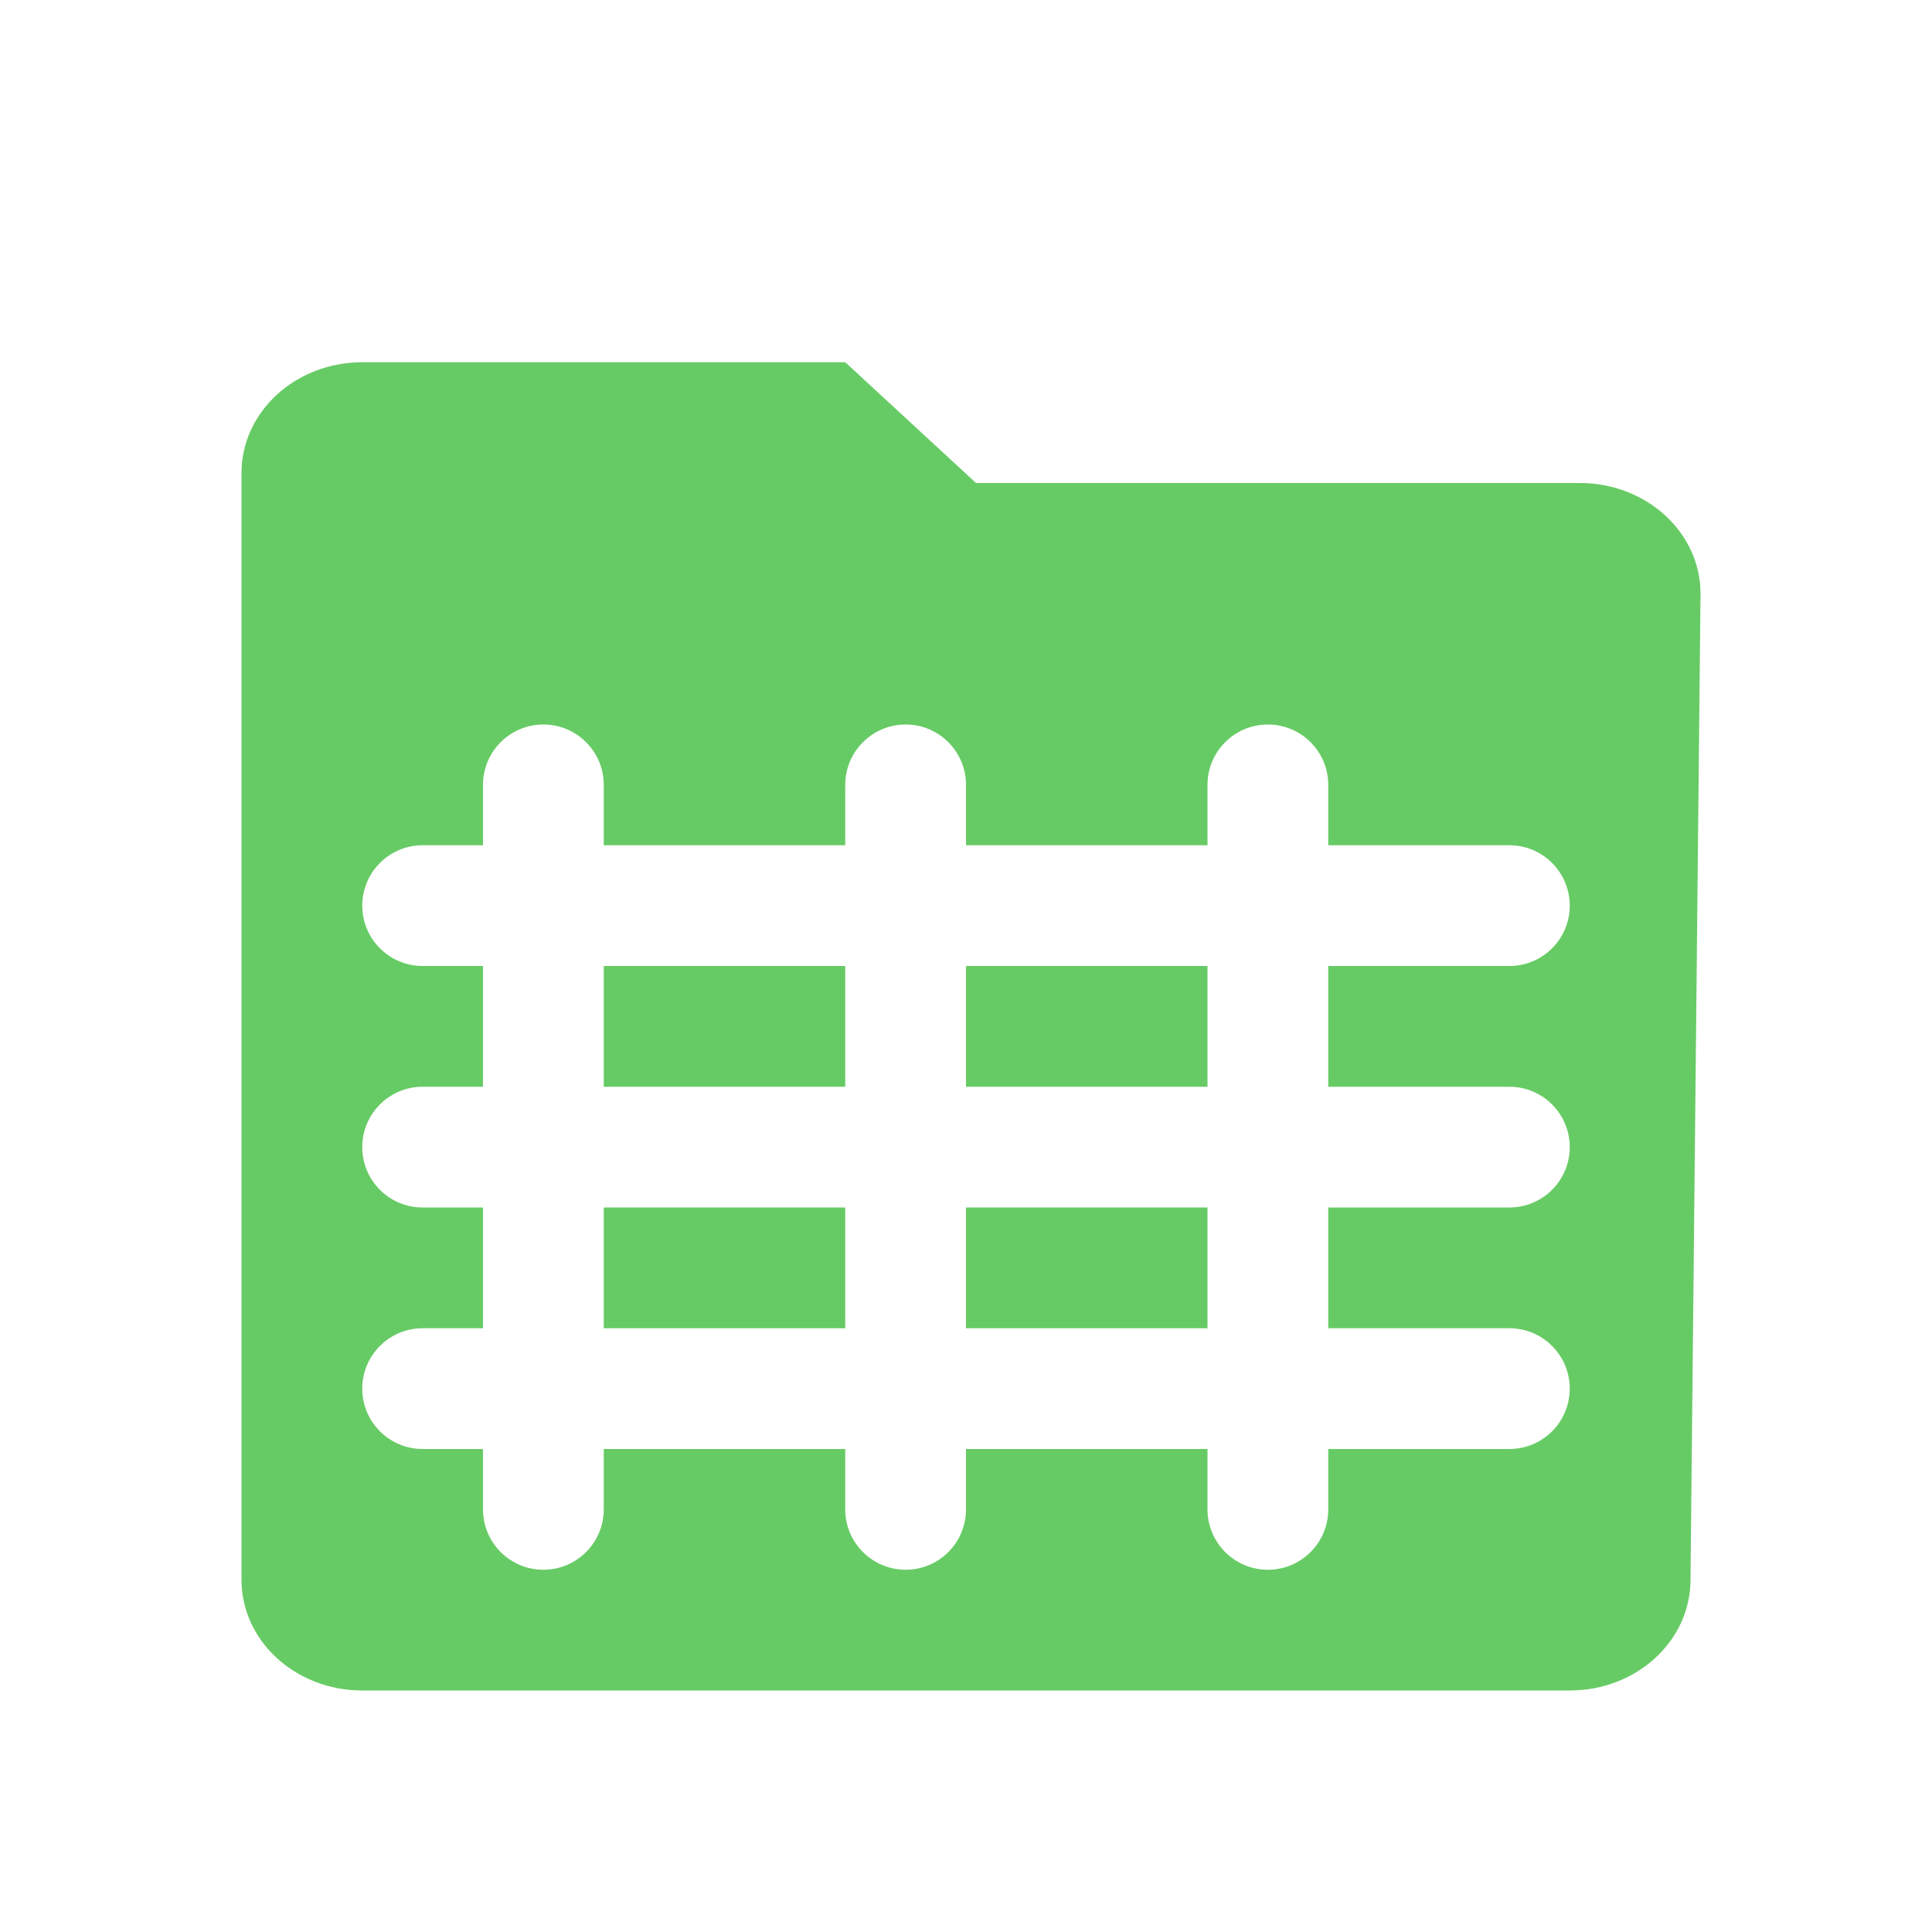 <svg xmlns="http://www.w3.org/2000/svg" width="16" height="16" fill="none" viewBox="0 0 16 16"><path fill="#67CB65" d="M5 9V8H7V9H5Z"/><path fill="#67CB65" d="M8 9V8H10V9H8Z"/><path fill="#67CB65" d="M5 10V11H7V10H5Z"/><path fill="#67CB65" d="M8 10V11H10V10H8Z"/><path fill="#67CB65" fill-rule="evenodd" d="M2 3.917C2 3.41 2.448 3 3 3H7L8.083 4H13.083C13.636 4 14.083 4.41 14.083 4.917L14 13.083C14 13.59 13.552 14 13 14H3C2.448 14 2 13.59 2 13.083V3.917ZM4.5 6C4.776 6 5 6.224 5 6.5V7H7V6.5C7 6.224 7.224 6 7.5 6C7.776 6 8 6.224 8 6.5V7L10 7V6.5C10 6.224 10.224 6 10.5 6C10.776 6 11 6.224 11 6.5V7H12.5C12.776 7 13 7.224 13 7.5C13 7.776 12.776 8 12.5 8H11V9H12.5C12.776 9 13 9.224 13 9.5C13 9.776 12.776 10 12.5 10H11V11H12.5C12.776 11 13 11.224 13 11.5C13 11.776 12.776 12 12.5 12H11V12.5C11 12.776 10.776 13 10.5 13C10.224 13 10 12.776 10 12.5V12H8V12.5C8 12.776 7.776 13 7.5 13C7.224 13 7 12.776 7 12.5V12H5V12.5C5 12.776 4.776 13 4.5 13C4.224 13 4 12.776 4 12.5V12H3.5C3.224 12 3 11.776 3 11.5C3 11.224 3.224 11 3.5 11H4L4 10H3.5C3.224 10 3 9.776 3 9.5C3 9.224 3.224 9 3.5 9H4V8H3.5C3.224 8 3 7.776 3 7.5C3 7.224 3.224 7 3.5 7H4V6.5C4 6.224 4.224 6 4.5 6Z" clip-rule="evenodd"/></svg>